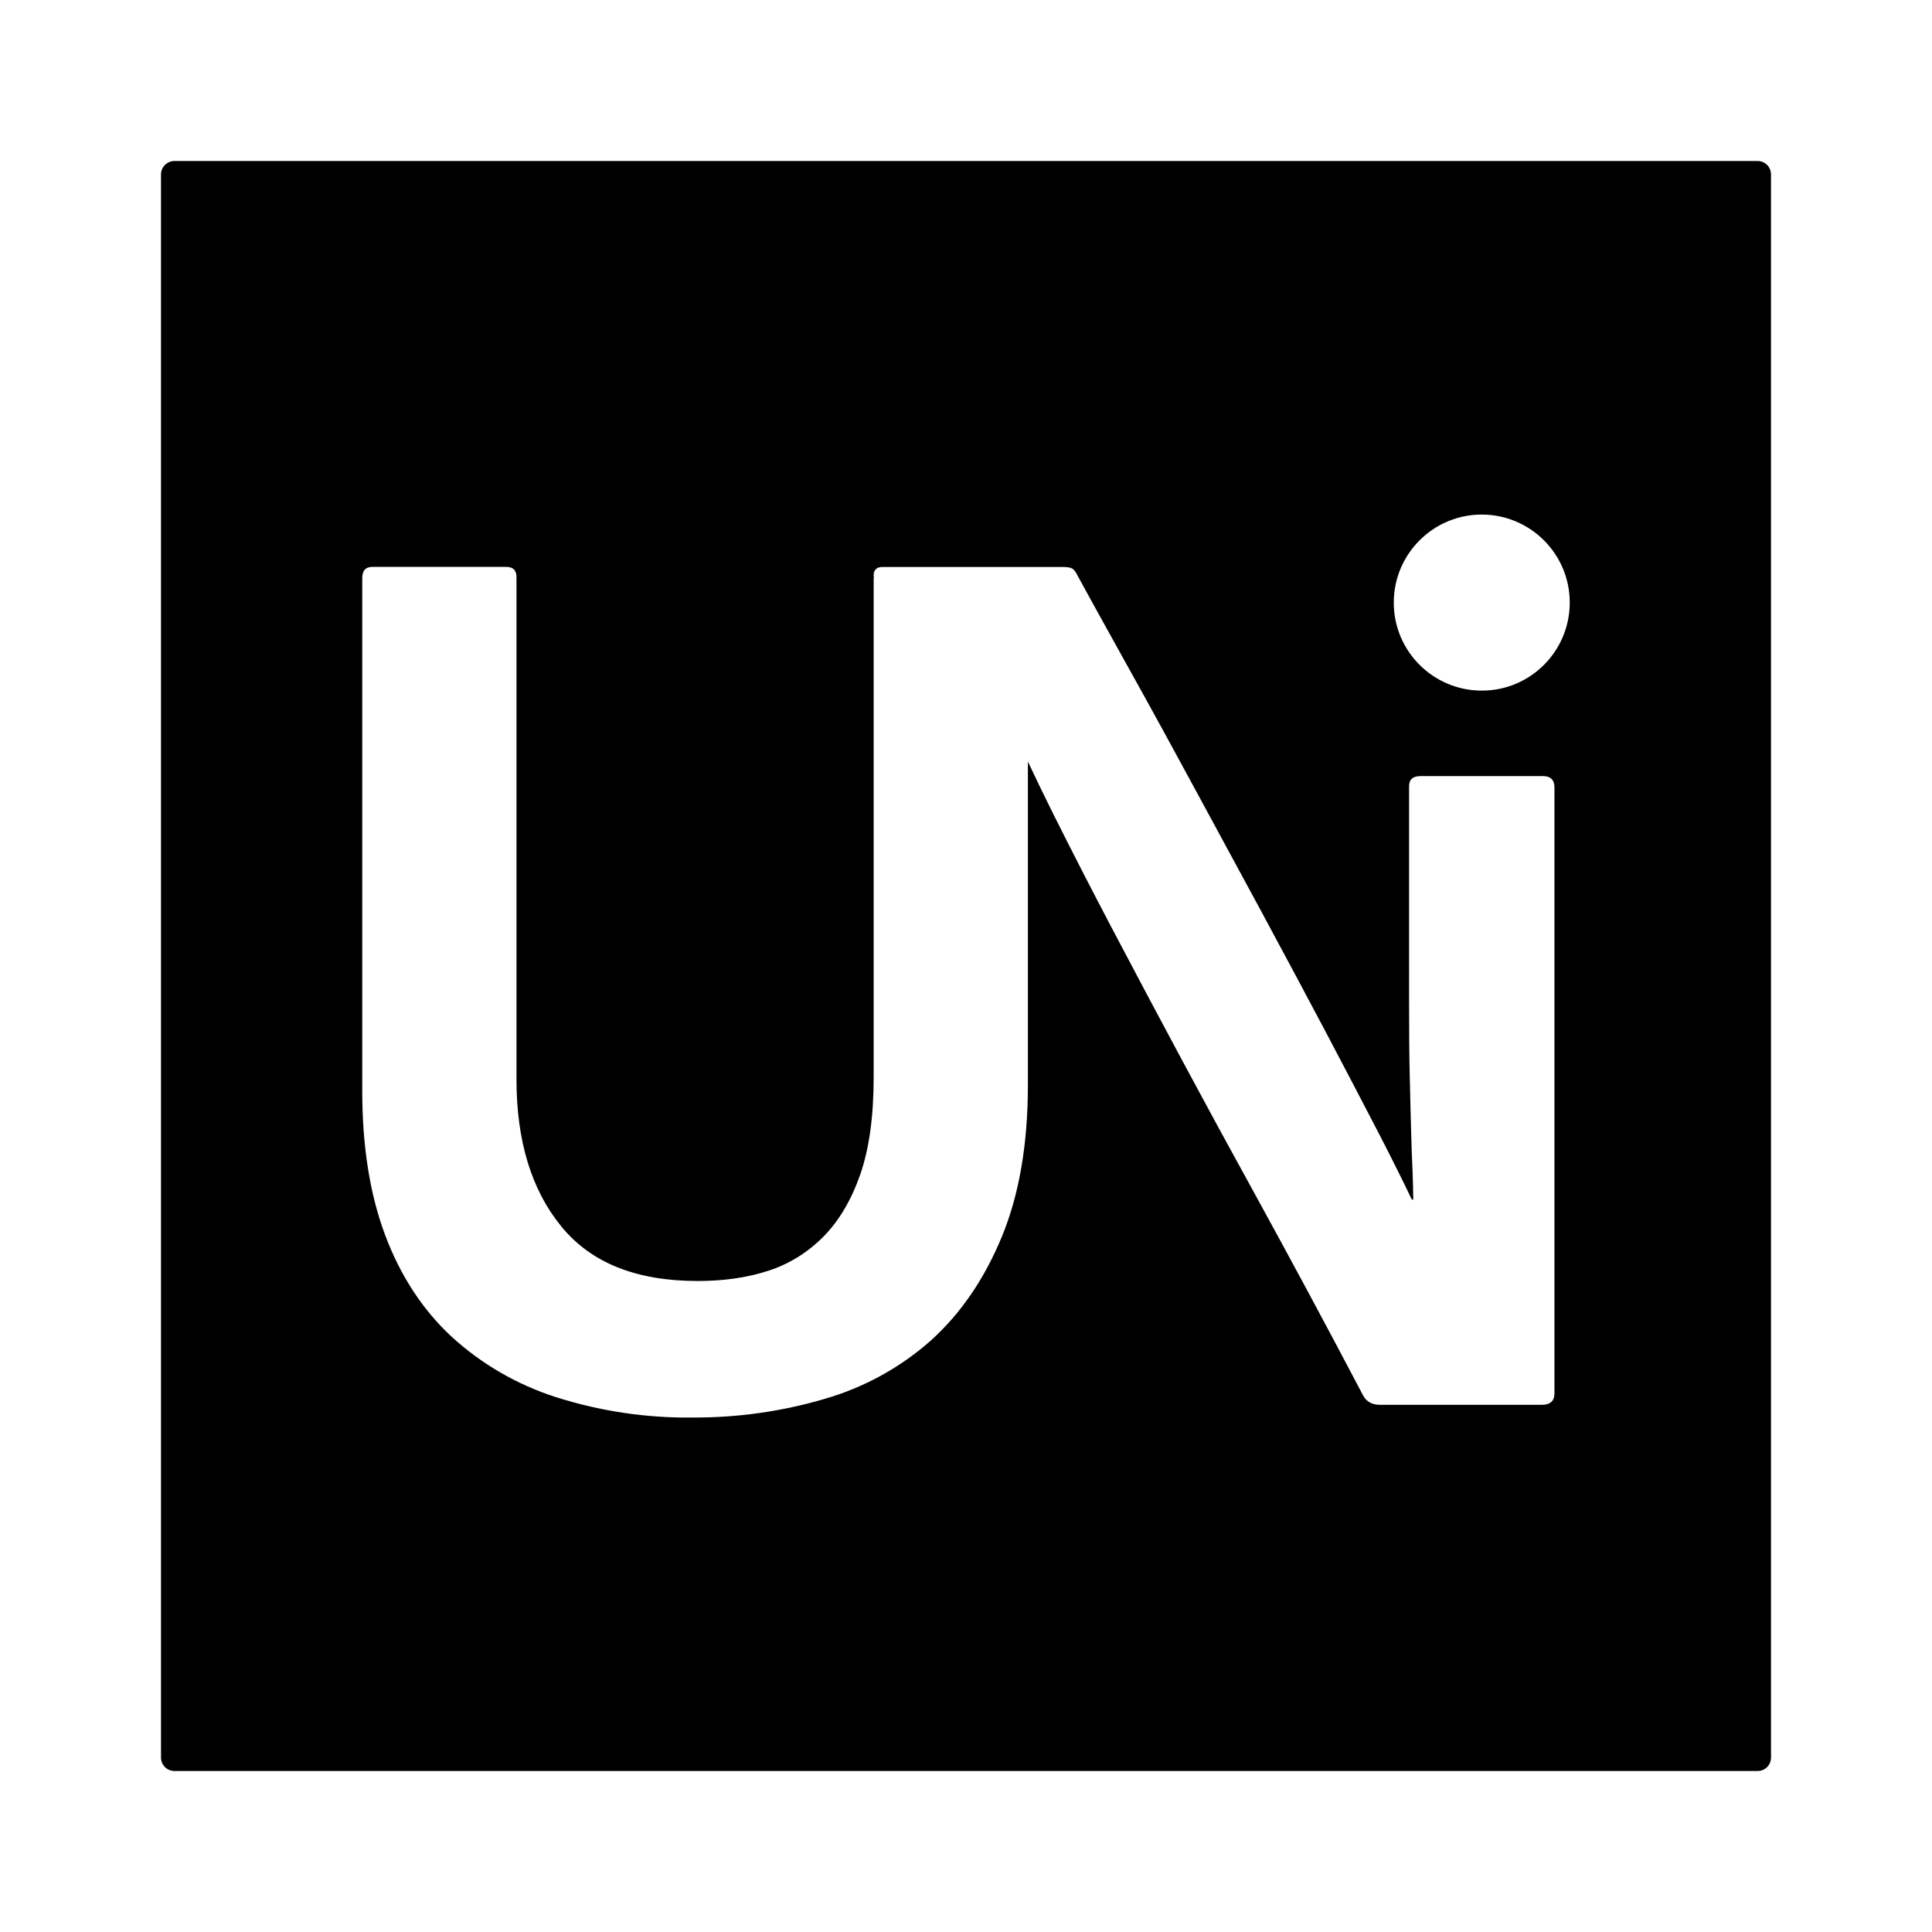 <svg version="1.1" id="master" xmlns="http://www.w3.org/2000/svg" xmlns:xlink="http://www.w3.org/1999/xlink" x="0px" y="0px" width="24px" height="24px" viewBox="0 0 24 24" enable-background="new 0 0 24 24" xml:space="preserve">
<rect fill="none" width="24" height="24"/>
<path d="M2.167,2C2.075,2,2,2.075,2,2.167l0,0v19.667C2,21.925,2.075,22,2.167,22h19.667C21.926,22,22,21.926,22,21.834l0,0V2.167C22,2.075,21.926,2,21.834,2l0,0H2.167z M18.406,6.392c0.604,0,1.094,0.49,1.094,1.093c0,0.604-0.488,1.094-1.092,1.094c-0.002,0-0.002,0-0.002,0c-0.604-0.001-1.093-0.491-1.092-1.094C17.314,6.882,17.803,6.393,18.406,6.392L18.406,6.392z M4.625,7.042h1.663c0.085,0,0.128,0.042,0.128,0.126v6.242c0,0.76,0.185,1.37,0.555,1.823c0.37,0.455,0.934,0.68,1.694,0.68c0.316,0,0.607-0.039,0.873-0.125c0.263-0.084,0.492-0.227,0.687-0.422c0.195-0.196,0.349-0.455,0.461-0.775c0.112-0.322,0.167-0.725,0.167-1.211V7.186c0-0.012,0.002-0.02,0.004-0.029l-0.005-0.003c0-0.075,0.037-0.111,0.111-0.111h2.235c0.063,0,0.104,0.008,0.126,0.022c0.022,0.015,0.042,0.045,0.063,0.087c0.189,0.348,0.416,0.755,0.674,1.22c0.259,0.465,0.524,0.95,0.799,1.458l0.832,1.536c0.279,0.517,0.539,1.005,0.783,1.465c0.242,0.46,0.458,0.871,0.643,1.229c0.186,0.36,0.324,0.641,0.42,0.841h0.018c0-0.105-0.005-0.226-0.009-0.356c-0.007-0.158-0.013-0.316-0.017-0.476c-0.005-0.186-0.012-0.411-0.017-0.675c-0.007-0.263-0.009-0.58-0.009-0.95V9.768c0-0.086,0.047-0.127,0.143-0.127h1.52c0.096,0,0.143,0.048,0.143,0.143v7.525c0,0.094-0.052,0.142-0.156,0.142h-2.012c-0.096,0-0.166-0.038-0.207-0.112c-0.443-0.844-0.894-1.682-1.353-2.518c-0.601-1.09-1.188-2.186-1.768-3.288c-0.25-0.475-0.495-0.952-0.735-1.432c-0.105-0.212-0.209-0.425-0.31-0.64v4.012c0,0.74-0.108,1.369-0.325,1.893s-0.509,0.951-0.879,1.285c-0.381,0.338-0.833,0.586-1.323,0.727c-0.533,0.157-1.086,0.234-1.642,0.231c-0.574,0.007-1.146-0.079-1.693-0.253c-0.482-0.154-0.926-0.411-1.299-0.753c-0.358-0.333-0.633-0.753-0.823-1.259c-0.19-0.507-0.285-1.104-0.285-1.791V7.186C4.499,7.091,4.54,7.042,4.625,7.042L4.625,7.042z"/>
</svg>
